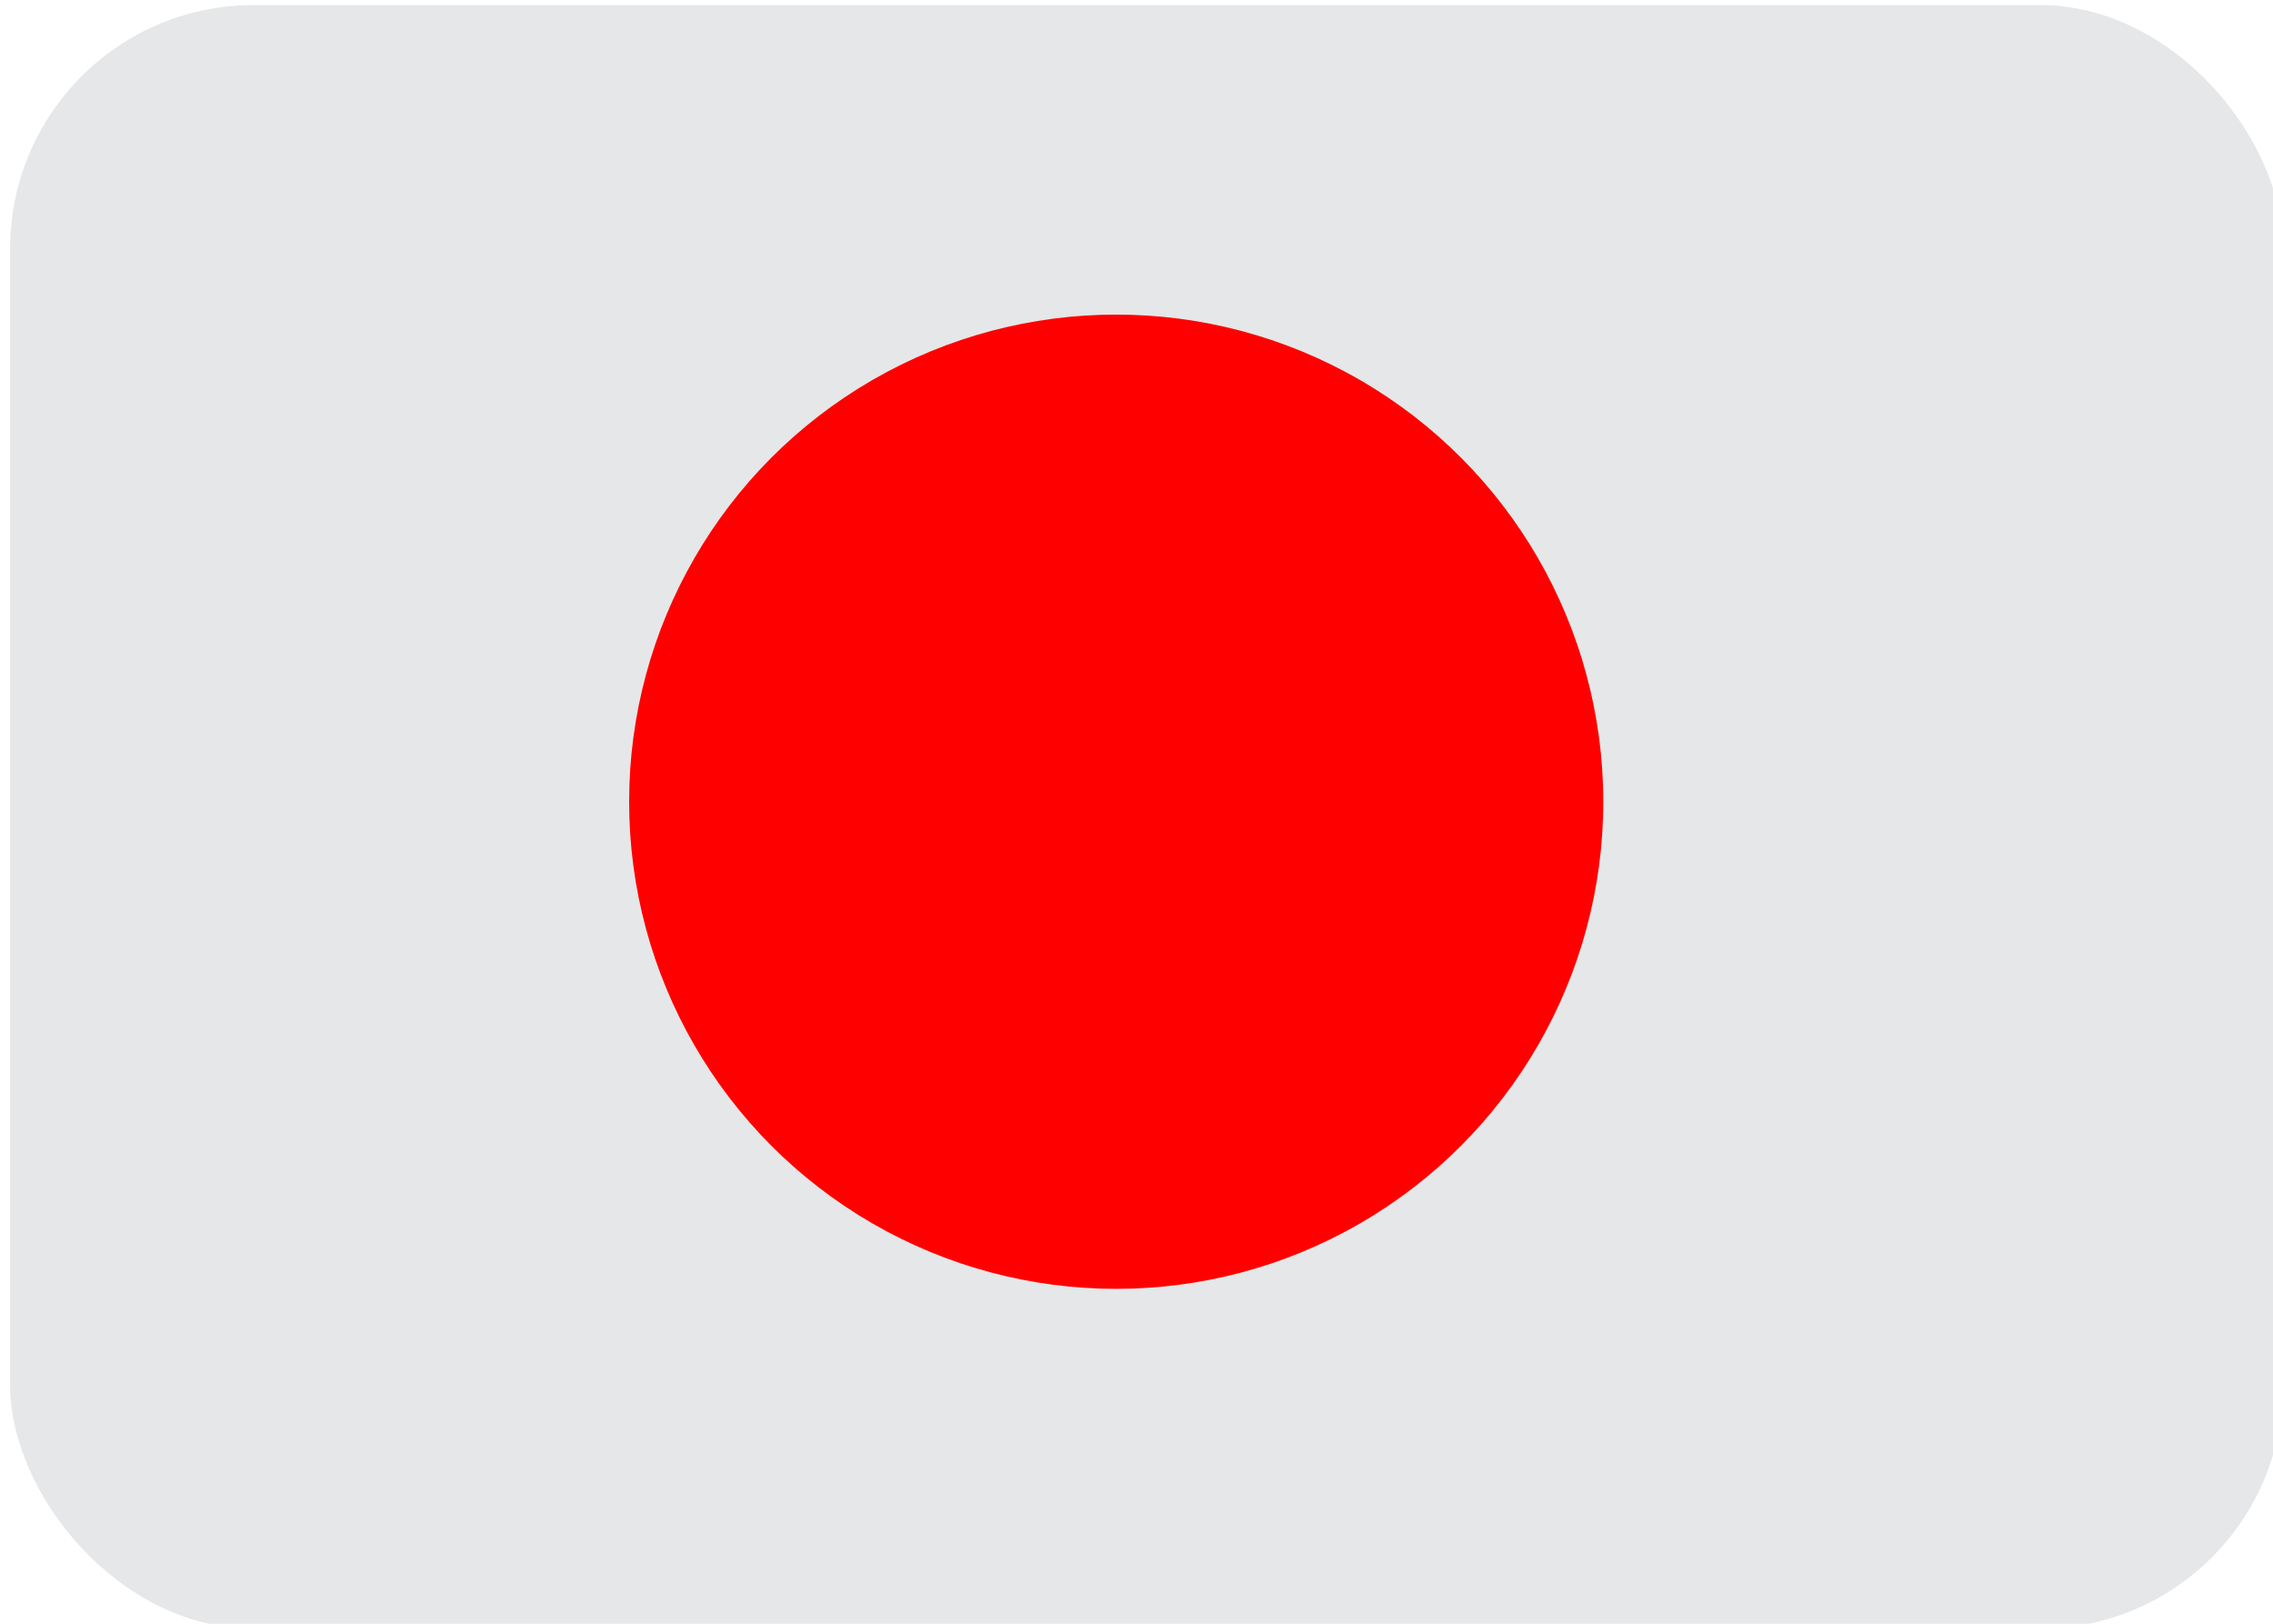 <svg width="28" height="20" xmlns="http://www.w3.org/2000/svg" version="1.1">
 <title>ic_flag_vn</title>
 <g>
  <title>Ja flag</title>
  <g id="ic_flag_ja">
   <rect height="20" rx="3" width="28" y="0.062" x="0.125" fill="#e6e7e8" id="Mask-Copy"/>
  <ellipse stroke="null" fill="#ff0000" stroke-width="0" cx="13.75" cy="9.875" id="svg_1" rx="6" ry="6"/>
  </g>
 </g>
</svg>